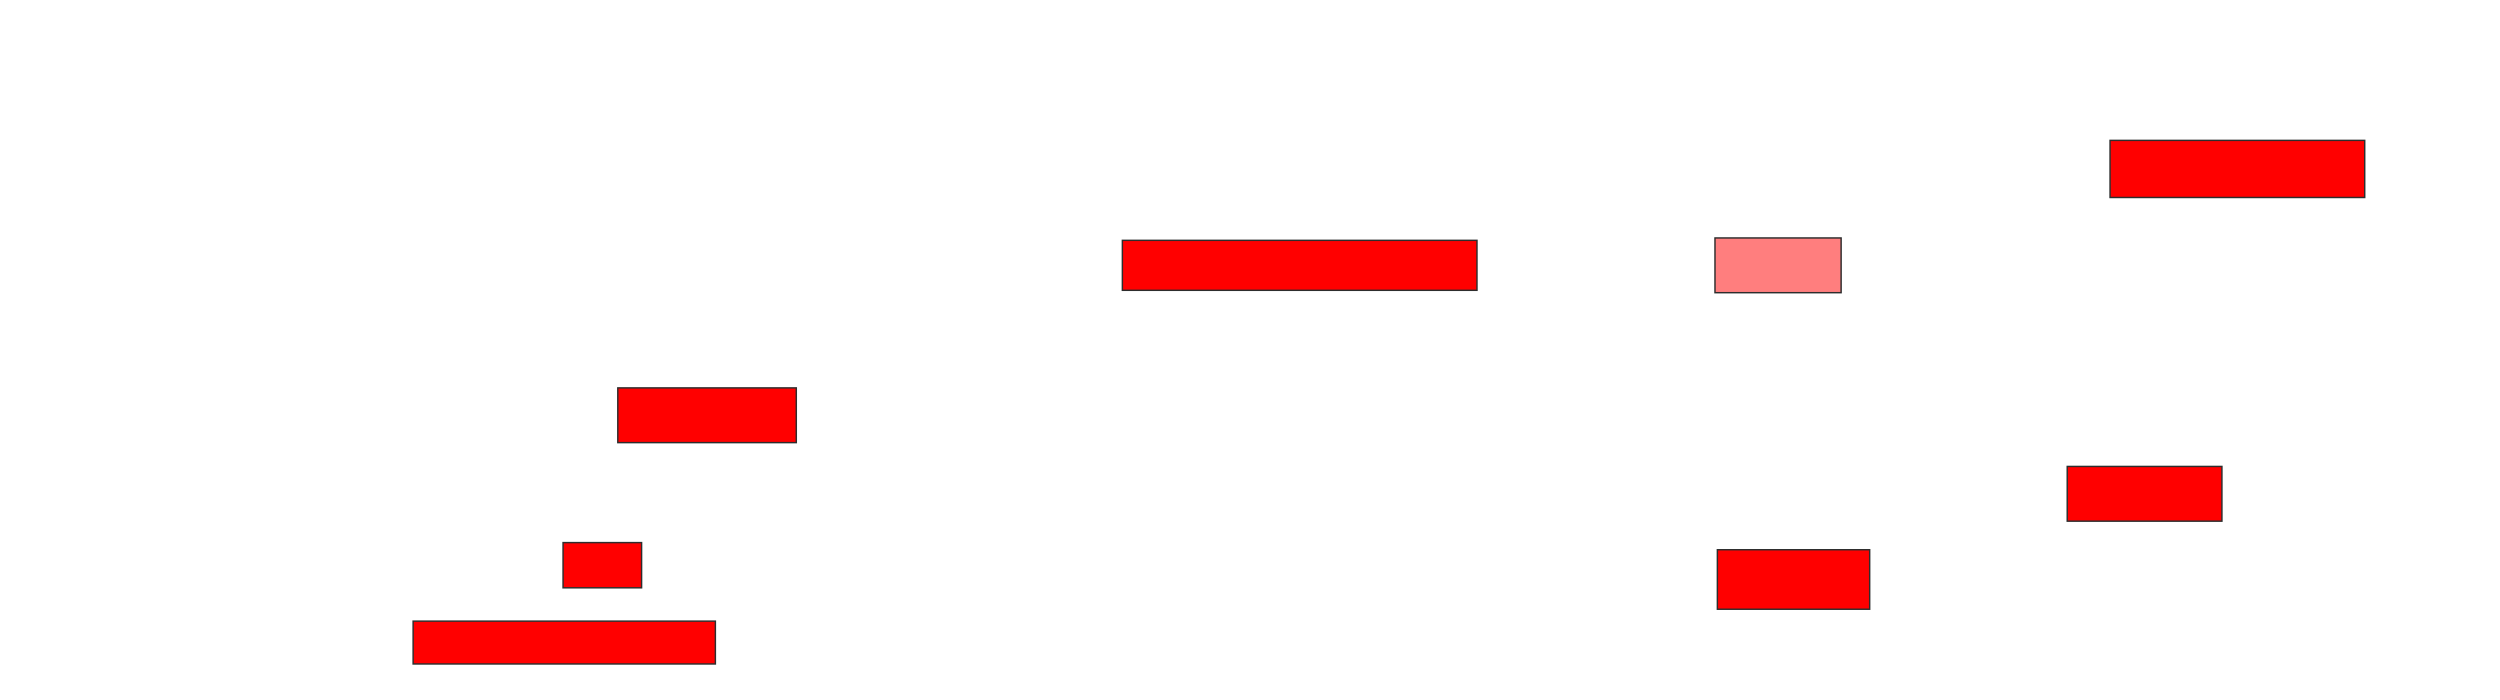 <svg xmlns="http://www.w3.org/2000/svg" width="1722" height="482">
 <!-- Created with Image Occlusion Enhanced -->
 <g>
  <title>Labels</title>
 </g>
 <g>
  <title>Masks</title>
  <rect id="f34872c5aecd43b7b6d6ee6019b3f8f4-ao-1" height="39.344" width="175.41" y="96.689" x="1453.41" stroke="#2D2D2D" fill="#ff0000"/>
  <rect id="f34872c5aecd43b7b6d6ee6019b3f8f4-ao-2" height="34.426" width="244.262" y="165.541" x="773.082" stroke="#2D2D2D" fill="#ff0000"/>
  <rect id="f34872c5aecd43b7b6d6ee6019b3f8f4-ao-3" height="37.705" width="122.951" y="267.18" x="425.541" stroke="#2D2D2D" fill="#ff0000"/>
  <rect id="f34872c5aecd43b7b6d6ee6019b3f8f4-ao-4" height="31.148" width="54.098" y="373.738" x="387.836" stroke="#2D2D2D" fill="#ff0000"/>
  <rect id="f34872c5aecd43b7b6d6ee6019b3f8f4-ao-5" height="29.508" width="208.197" y="427.836" x="284.557" stroke="#2D2D2D" fill="#ff0000"/>
  <rect id="f34872c5aecd43b7b6d6ee6019b3f8f4-ao-6" height="37.705" width="86.885" y="163.902" x="1181.279" stroke="#2D2D2D" fill="#FF7E7E" class="qshape"/>
  <rect id="f34872c5aecd43b7b6d6ee6019b3f8f4-ao-7" height="37.705" width="106.557" y="321.279" x="1423.902" stroke="#2D2D2D" fill="#ff0000"/>
  <rect id="f34872c5aecd43b7b6d6ee6019b3f8f4-ao-8" height="40.984" width="104.918" y="378.656" x="1182.918" stroke="#2D2D2D" fill="#ff0000"/>
 </g>
</svg>